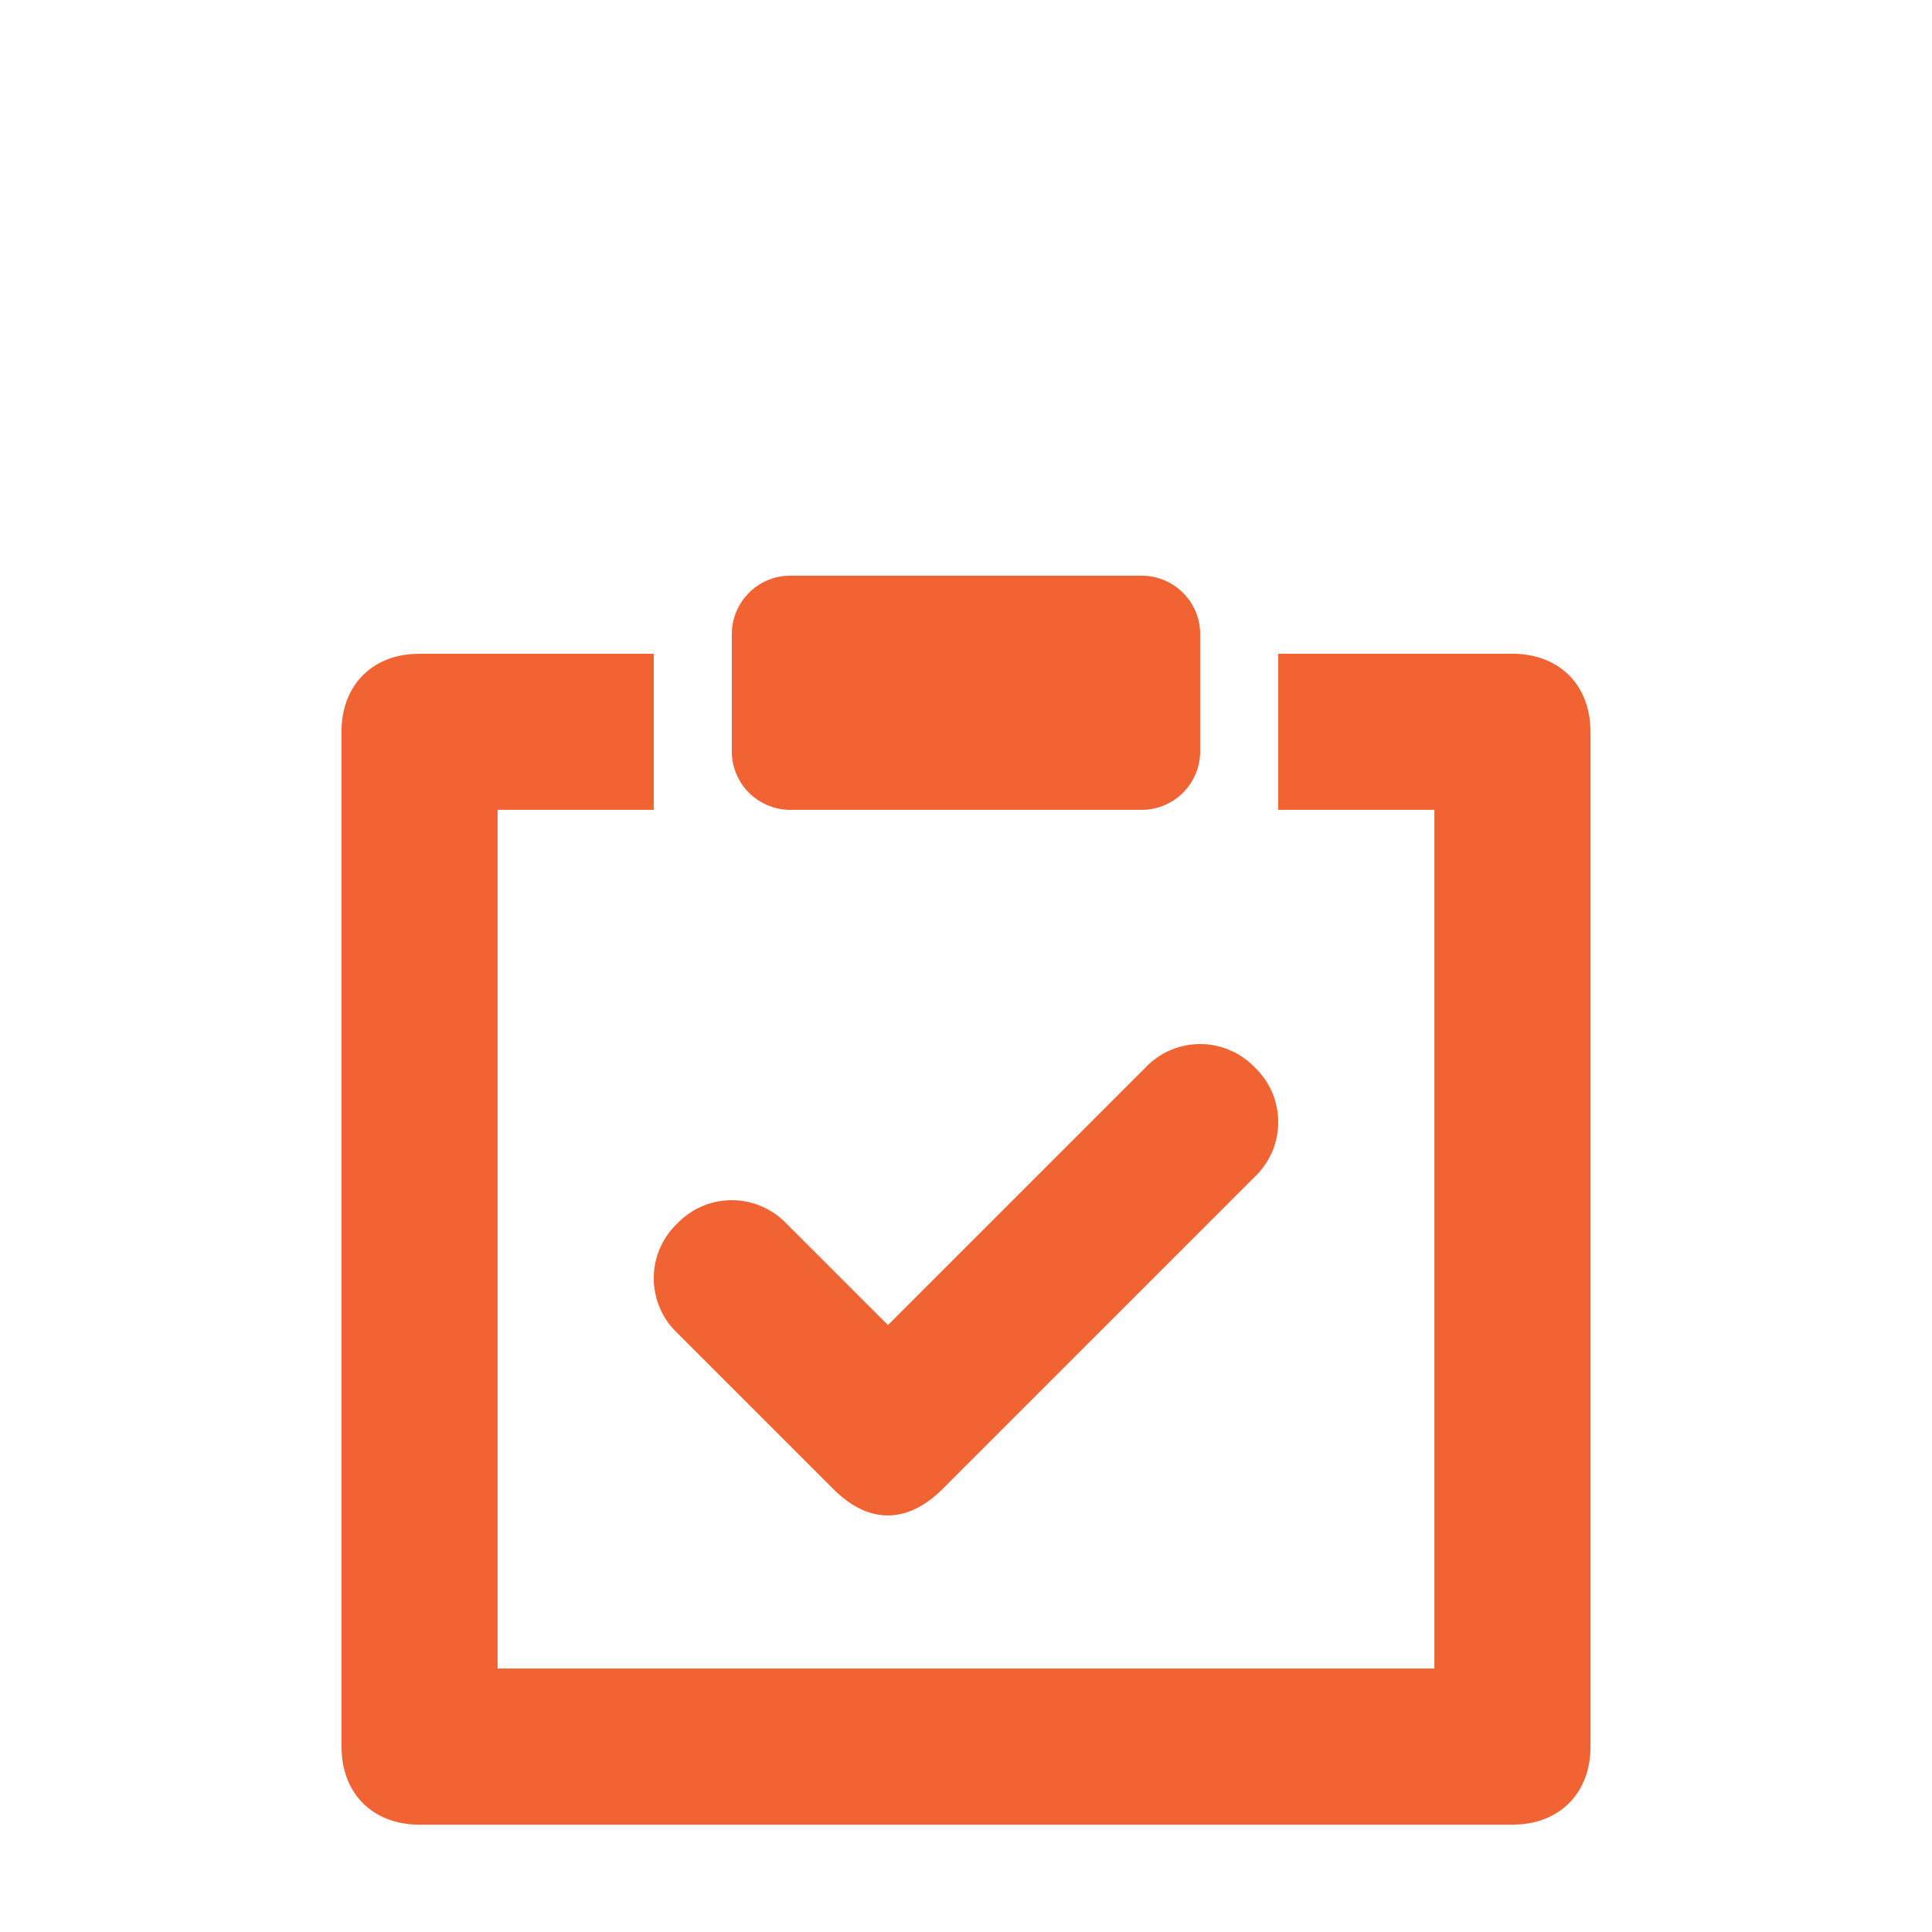 <svg xmlns="http://www.w3.org/2000/svg" width="33" height="33" viewBox="0 0 33 33">
    <defs>
        <filter id="a" width="119.2%" height="213.2%" x="-9.6%" y="-55.9%" filterUnits="objectBoundingBox">
            <feMorphology in="SourceAlpha" operator="dilate" radius="1" result="shadowSpreadOuter1"/>
            <feOffset dy="4" in="shadowSpreadOuter1" result="shadowOffsetOuter1"/>
            <feGaussianBlur in="shadowOffsetOuter1" result="shadowBlurOuter1" stdDeviation="5"/>
            <feColorMatrix in="shadowBlurOuter1" result="shadowMatrixOuter1" values="0 0 0 0 0.329 0 0 0 0 0.329 0 0 0 0 0.329 0 0 0 0.08 0"/>
            <feMorphology in="SourceAlpha" operator="dilate" radius=".5" result="shadowSpreadOuter2"/>
            <feOffset in="shadowSpreadOuter2" result="shadowOffsetOuter2"/>
            <feGaussianBlur in="shadowOffsetOuter2" result="shadowBlurOuter2" stdDeviation="1"/>
            <feColorMatrix in="shadowBlurOuter2" result="shadowMatrixOuter2" values="0 0 0 0 0 0 0 0 0 0 0 0 0 0 0 0 0 0 0.03 0"/>
            <feMerge>
                <feMergeNode in="shadowMatrixOuter1"/>
                <feMergeNode in="shadowMatrixOuter2"/>
                <feMergeNode in="SourceGraphic"/>
            </feMerge>
        </filter>
    </defs>
    <path fill="#F26334" fill-rule="nonzero" d="M10.667 6.667v2.666H8V24h16V9.333h-2.667V6.667h4c.753 0 1.27.472 1.328 1.195l.006.138v17.333c0 .753-.473 1.27-1.195 1.328l-.139.006H6.667c-.753 0-1.27-.473-1.328-1.195l-.006-.139V8c0-.753.473-1.27 1.195-1.328l.139-.005h4zm10.266 7.066a1.289 1.289 0 0 1 0 1.867L15.6 20.933c-.533.534-1.2.667-1.867 0l-2.666-2.666a1.289 1.289 0 0 1 0-1.867 1.289 1.289 0 0 1 1.866 0l1.734 1.733 4.4-4.4a1.289 1.289 0 0 1 1.866 0zM19 5.333a1 1 0 0 1 1 1v2a1 1 0 0 1-1 1h-6a1 1 0 0 1-1-1v-2a1 1 0 0 1 1-1h6z" filter="url(#a)" transform="translate(.5 .5)"/>
</svg>
